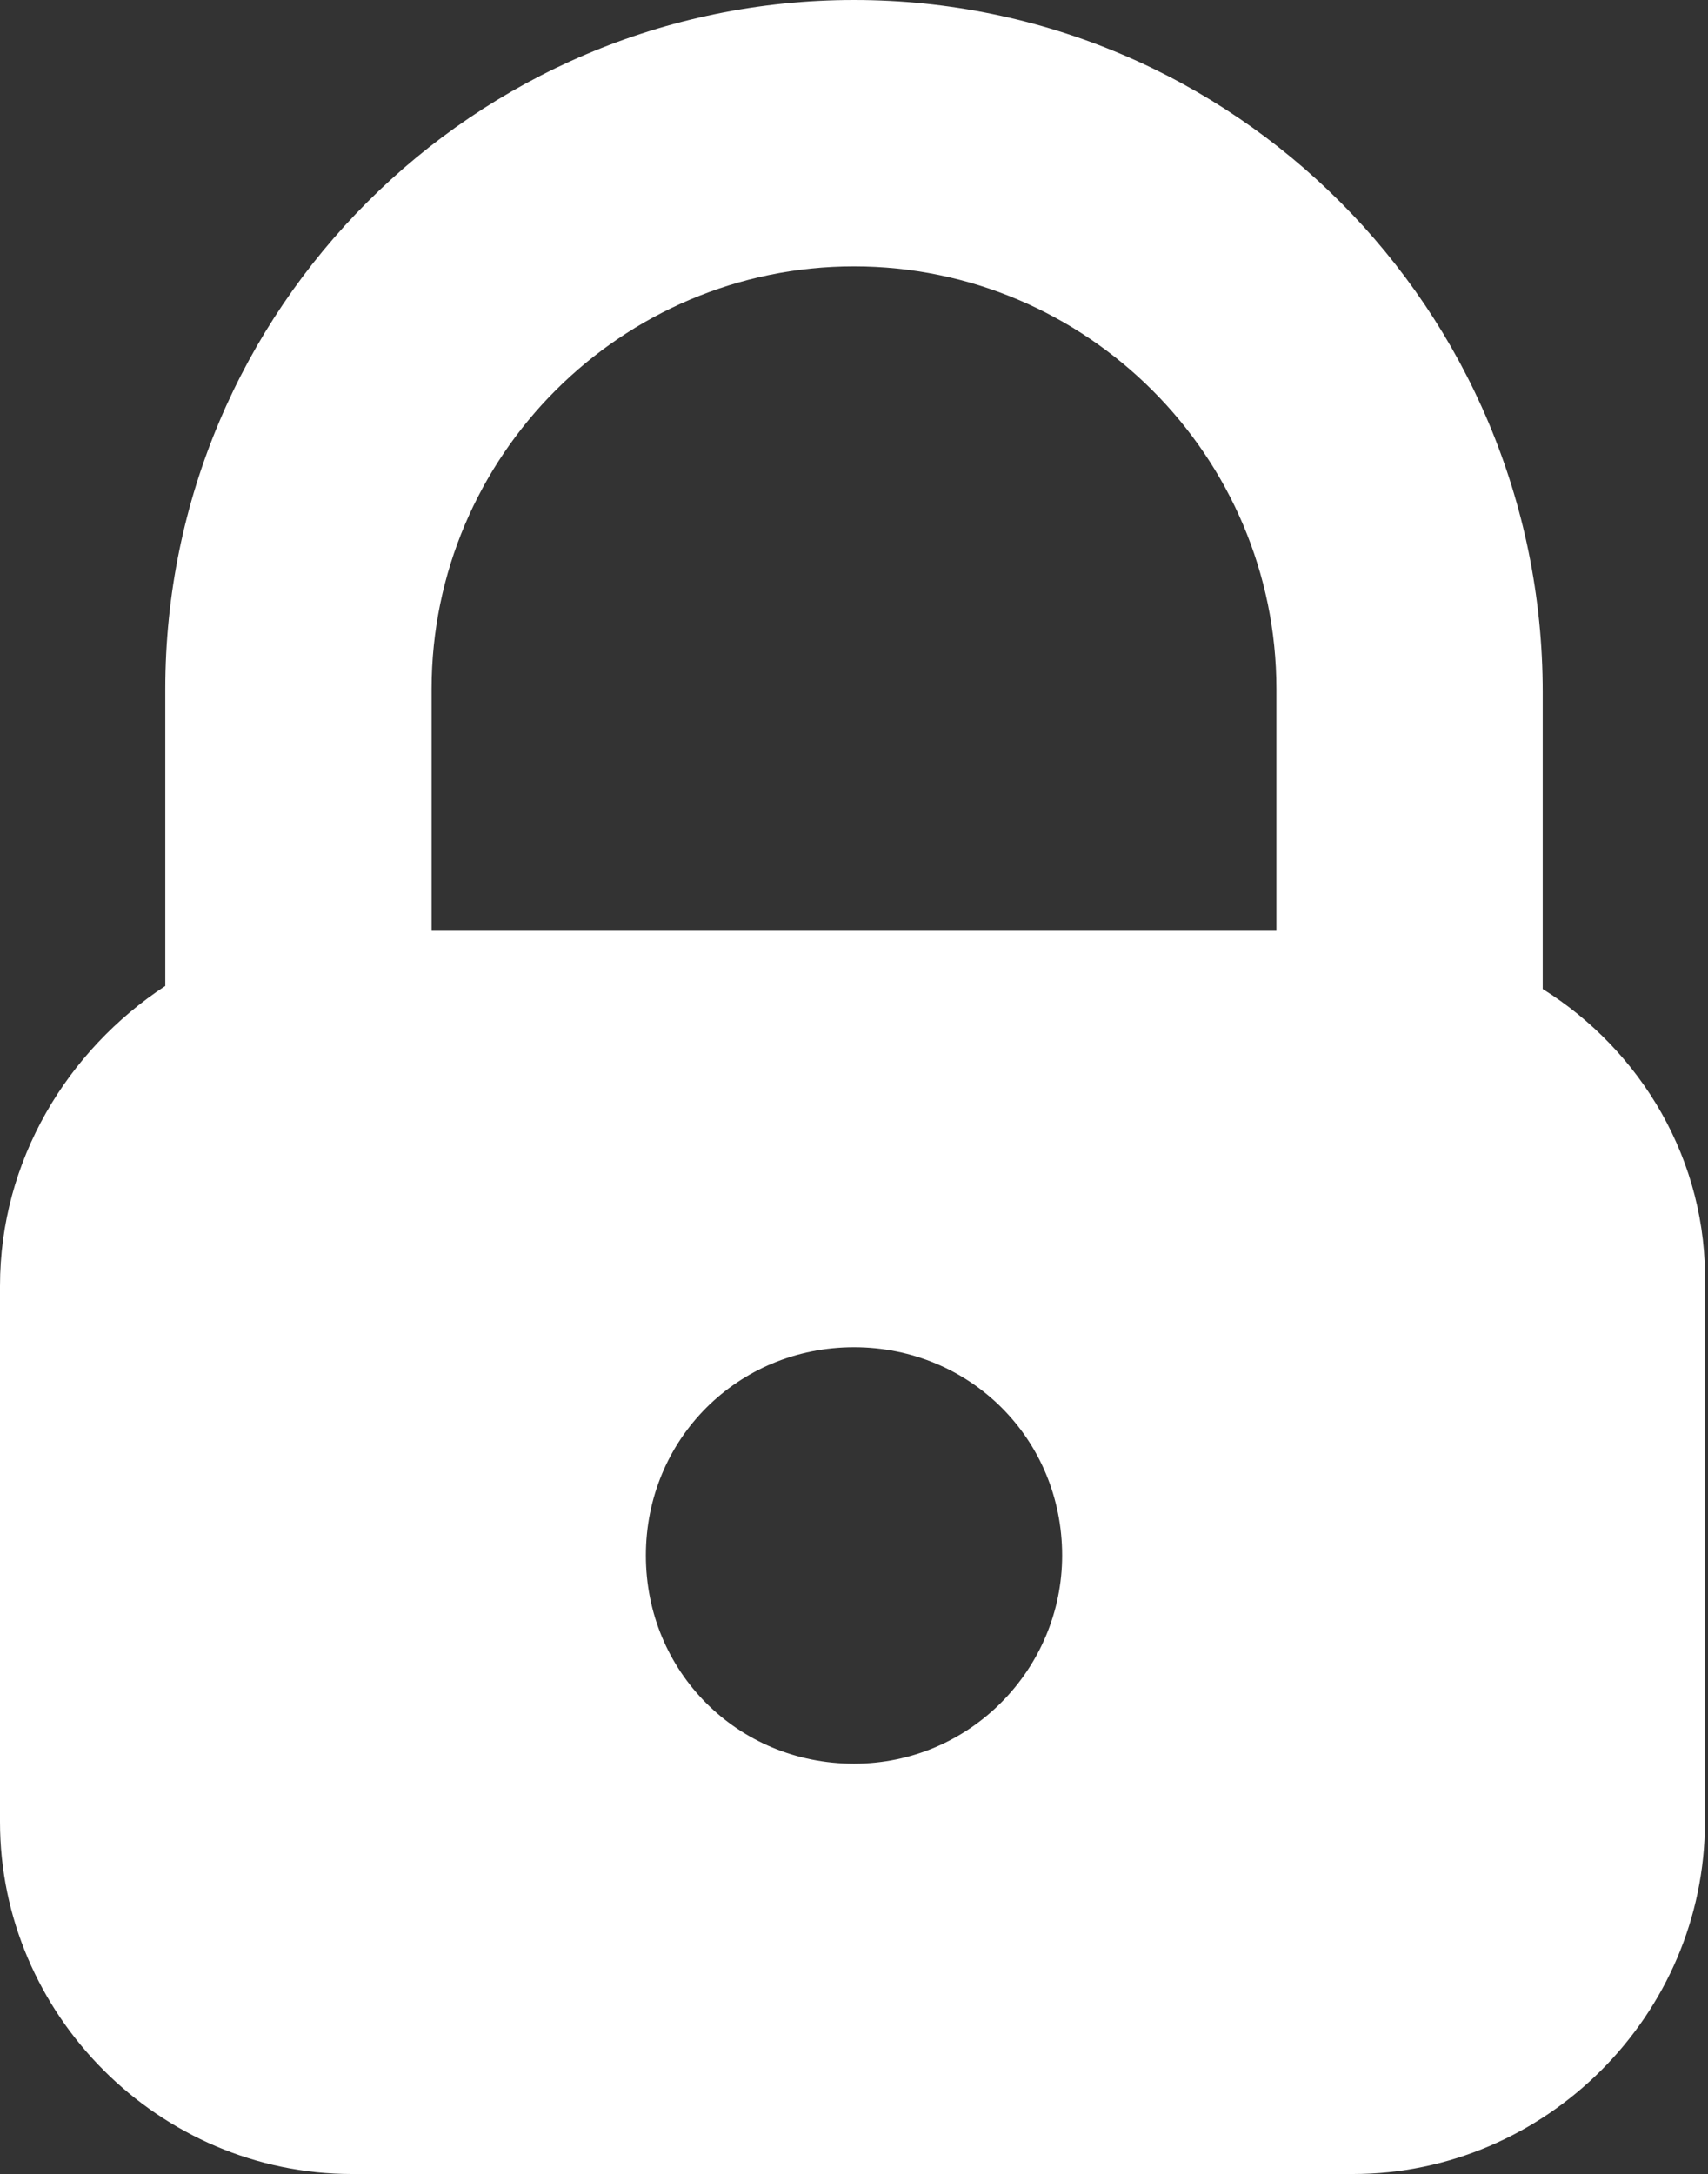 <?xml version="1.0" encoding="utf-8"?>
<!-- Generator: Adobe Illustrator 22.1.0, SVG Export Plug-In . SVG Version: 6.00 Build 0)  -->
<svg version="1.1" id="Capa_1" xmlns="http://www.w3.org/2000/svg" xmlns:xlink="http://www.w3.org/1999/xlink" x="0px" y="0px"
	 viewBox="0 0 55.8 71" style="enable-background:new 0 0 55.8 71;" xml:space="preserve">
<rect x="0" y="0" width="55.8" height="71" fill="#333333" stroke="none"/>
<style type="text/css">
	.st0{fill:#E30B17;}
	.st1{fill:#FFFFFF;}
	.st2{fill:#00953B;}
	.st3{fill:#FFD100;}
	.st4{fill:#6ABF4B;}
	.st5{fill:#FF8300;}
	.st6{fill:#000B8C;}
	.st7{clip-path:url(#XMLID_2_);}
	.st8{fill:#BDAFDC;}
	.st9{clip-path:url(#XMLID_3_);}
	.st10{clip-path:url(#XMLID_5_);fill:#BDAFDC;}
	.st11{clip-path:url(#XMLID_10_);fill:#BDAFDC;}
	.st12{clip-path:url(#XMLID_11_);fill:#BDAFDC;}
	.st13{clip-path:url(#XMLID_12_);fill:#BDAFDC;}
	.st14{fill:#76BC21;}
	.st15{fill:#FAC283;}
	.st16{fill:none;}
	.st17{fill:#A896D1;}
</style>
<g>
	<g>
		<path class="st1" d="M50.4,32.3v-9.7C50.4,10.1,40.3,0,27.9,0S5.4,10.1,5.4,22.5v9.7C2.2,34.3,0,37.9,0,42v17.5
			C0,65.8,5.2,71,11.5,71h32.7c6.3,0,11.5-5.2,11.5-11.5V42C55.8,37.9,53.6,34.3,50.4,32.3z M27.9,57.6c-3.8,0-6.8-3-6.8-6.8
			c0-3.8,3-6.8,6.8-6.8s6.8,3,6.8,6.8C34.7,54.5,31.7,57.6,27.9,57.6z M41.7,30.4H14.1v-7.9c0-7.6,6.2-13.8,13.8-13.8
			s13.8,6.2,13.8,13.8V30.4z"/>
	</g>
</g>
</svg>
